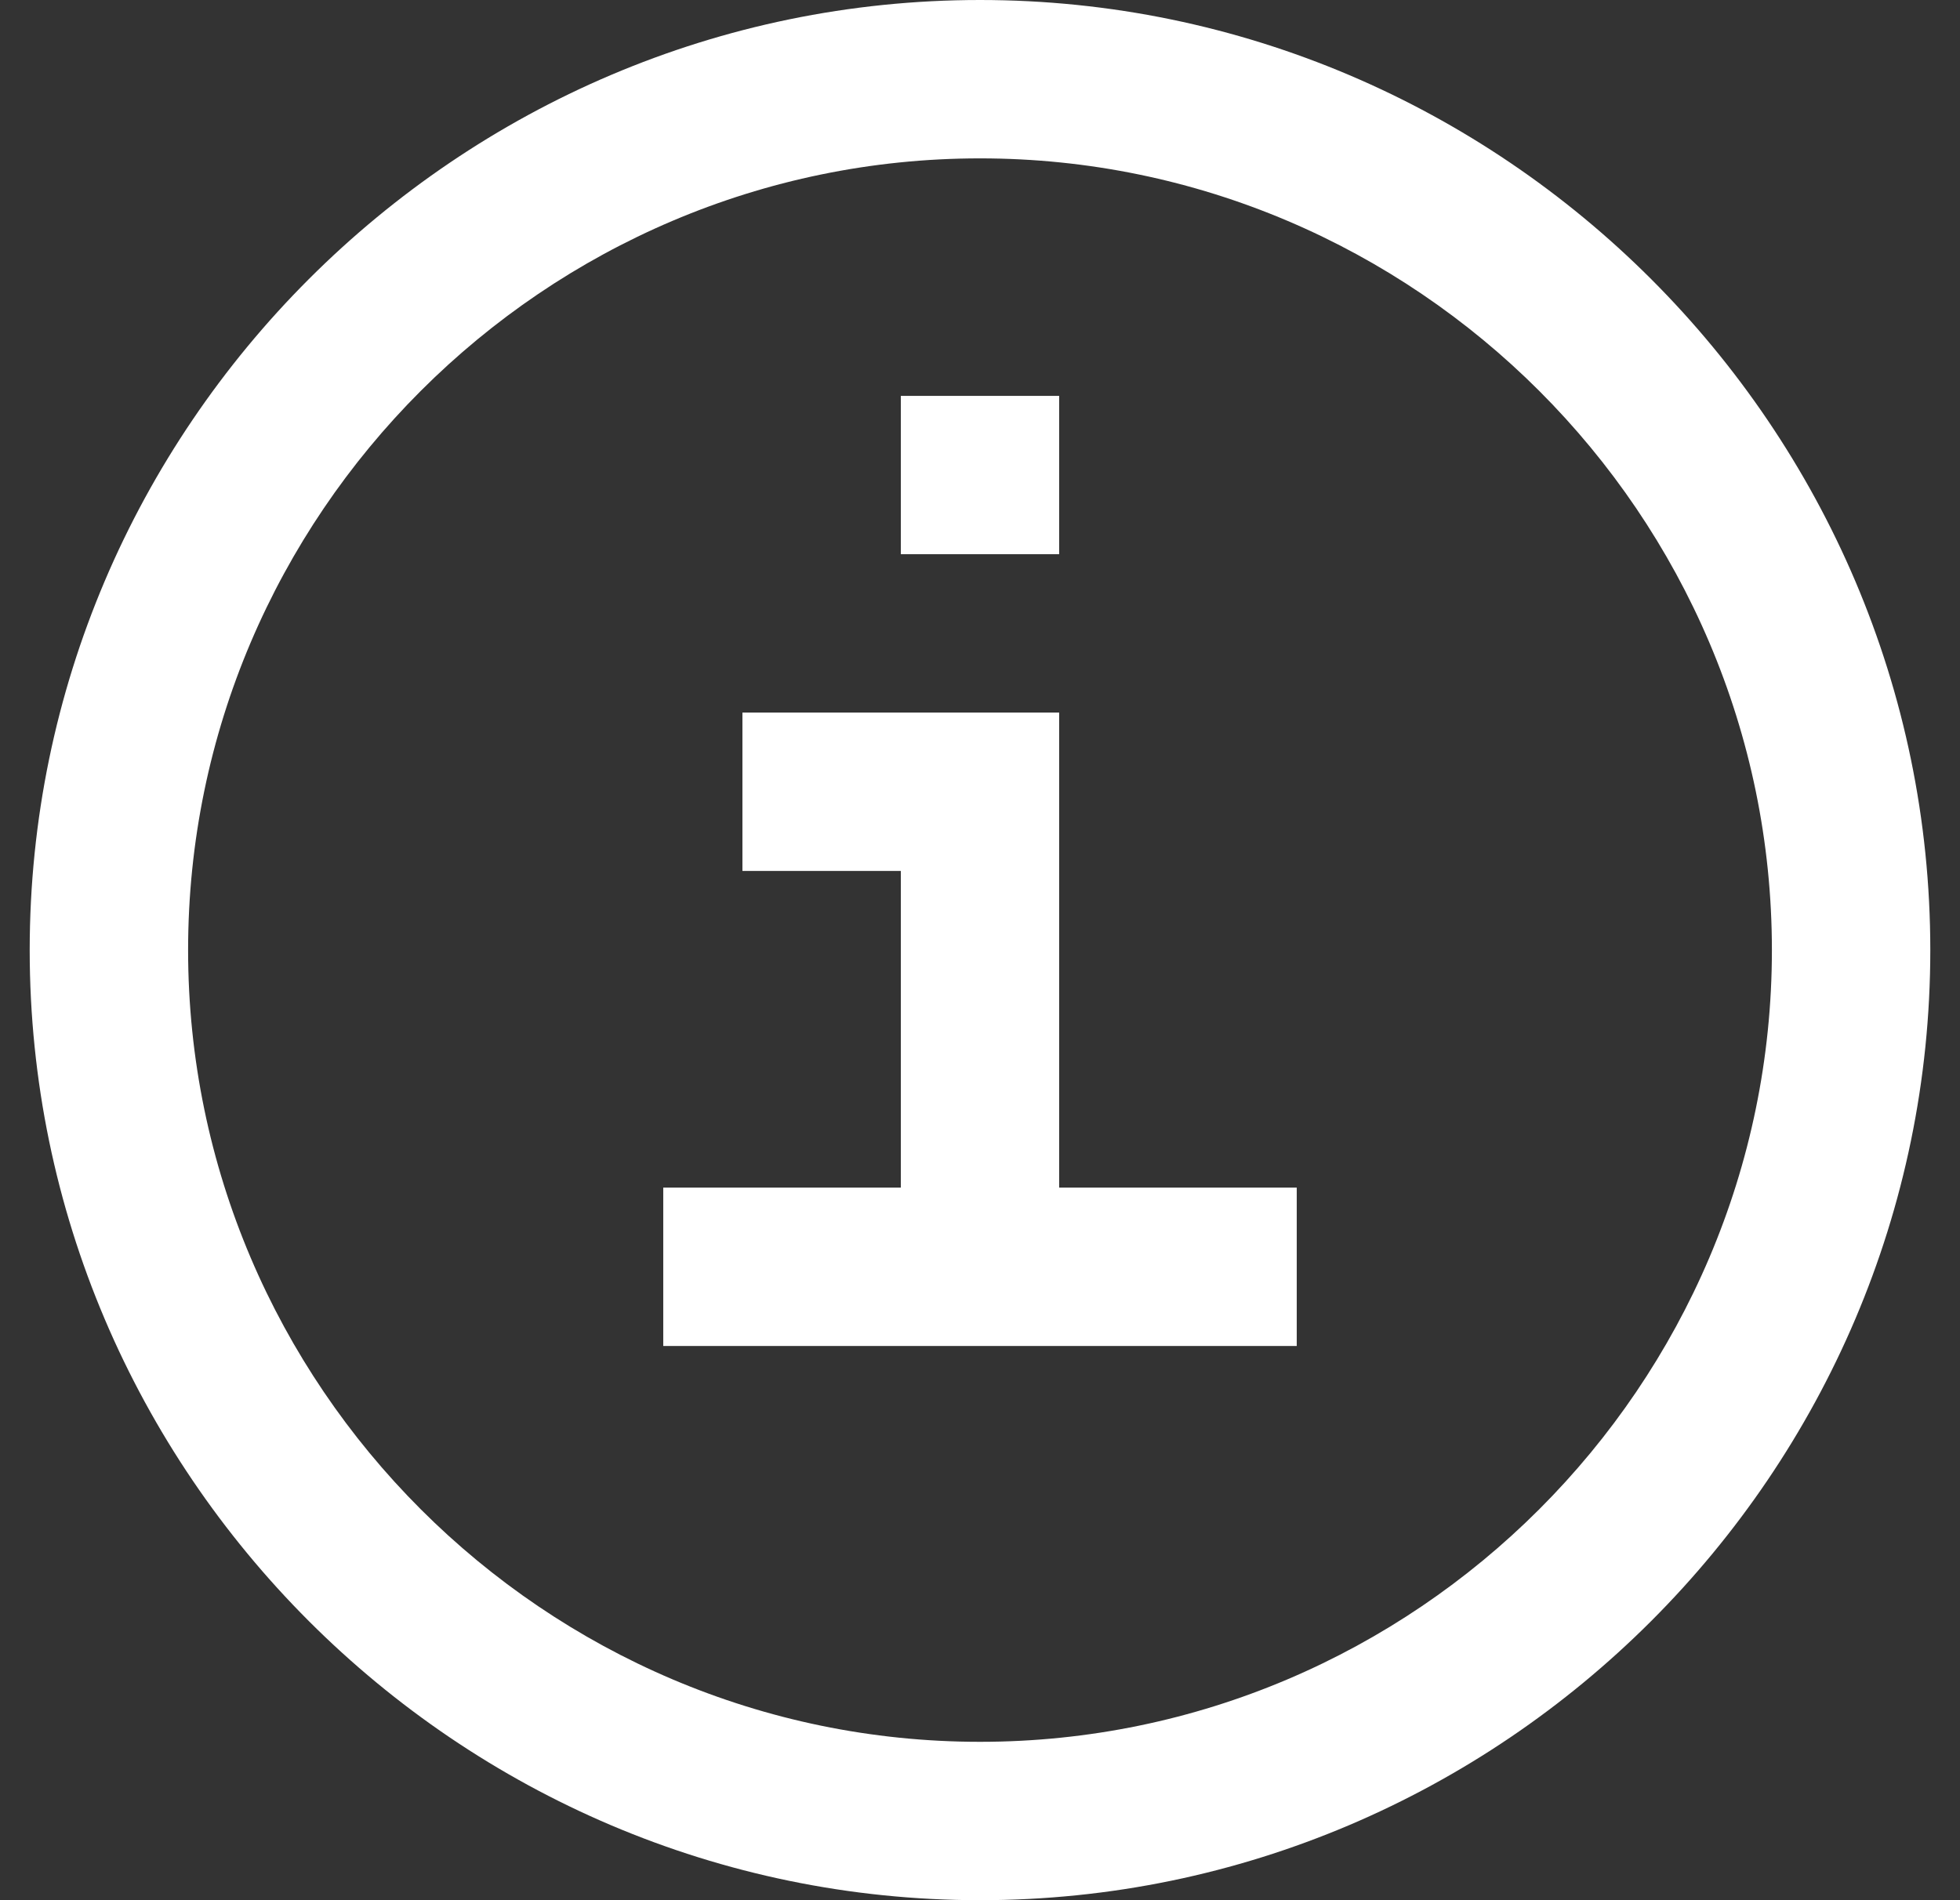 <svg width="33" height="32" viewBox="0 0 33 32" fill="none" xmlns="http://www.w3.org/2000/svg">
<rect x="0" y="0" width="33" height="32" fill="#333333" stroke="none"/>
<g clip-path="url(#clip0_3038_14154)">
<path d="M17.833 6.667V9.333H15.167V6.667H17.833Z" fill="white"/>
<path d="M15.167 20V14.667H12.5V12H17.833V20H21.833V22.667H11.167V20H15.167Z" fill="white"/>
<path fill-rule="evenodd" clip-rule="evenodd" d="M0.5 16C0.5 7.2 7.7 0 16.5 0C25.3 0 32.5 7.2 32.5 16C32.5 24.8 25.3 32 16.5 32C7.7 32 0.5 24.8 0.5 16ZM29.833 16C29.833 8.667 23.833 2.667 16.5 2.667C9.167 2.667 3.167 8.667 3.167 16C3.167 23.333 9.167 29.333 16.5 29.333C23.833 29.333 29.833 23.333 29.833 16Z" fill="white"/>
</g>
<defs>
<clipPath id="clip0_3038_14154">
<rect width="32" height="32" fill="white" transform="translate(0.5)"/>
</clipPath>
</defs>
</svg>
